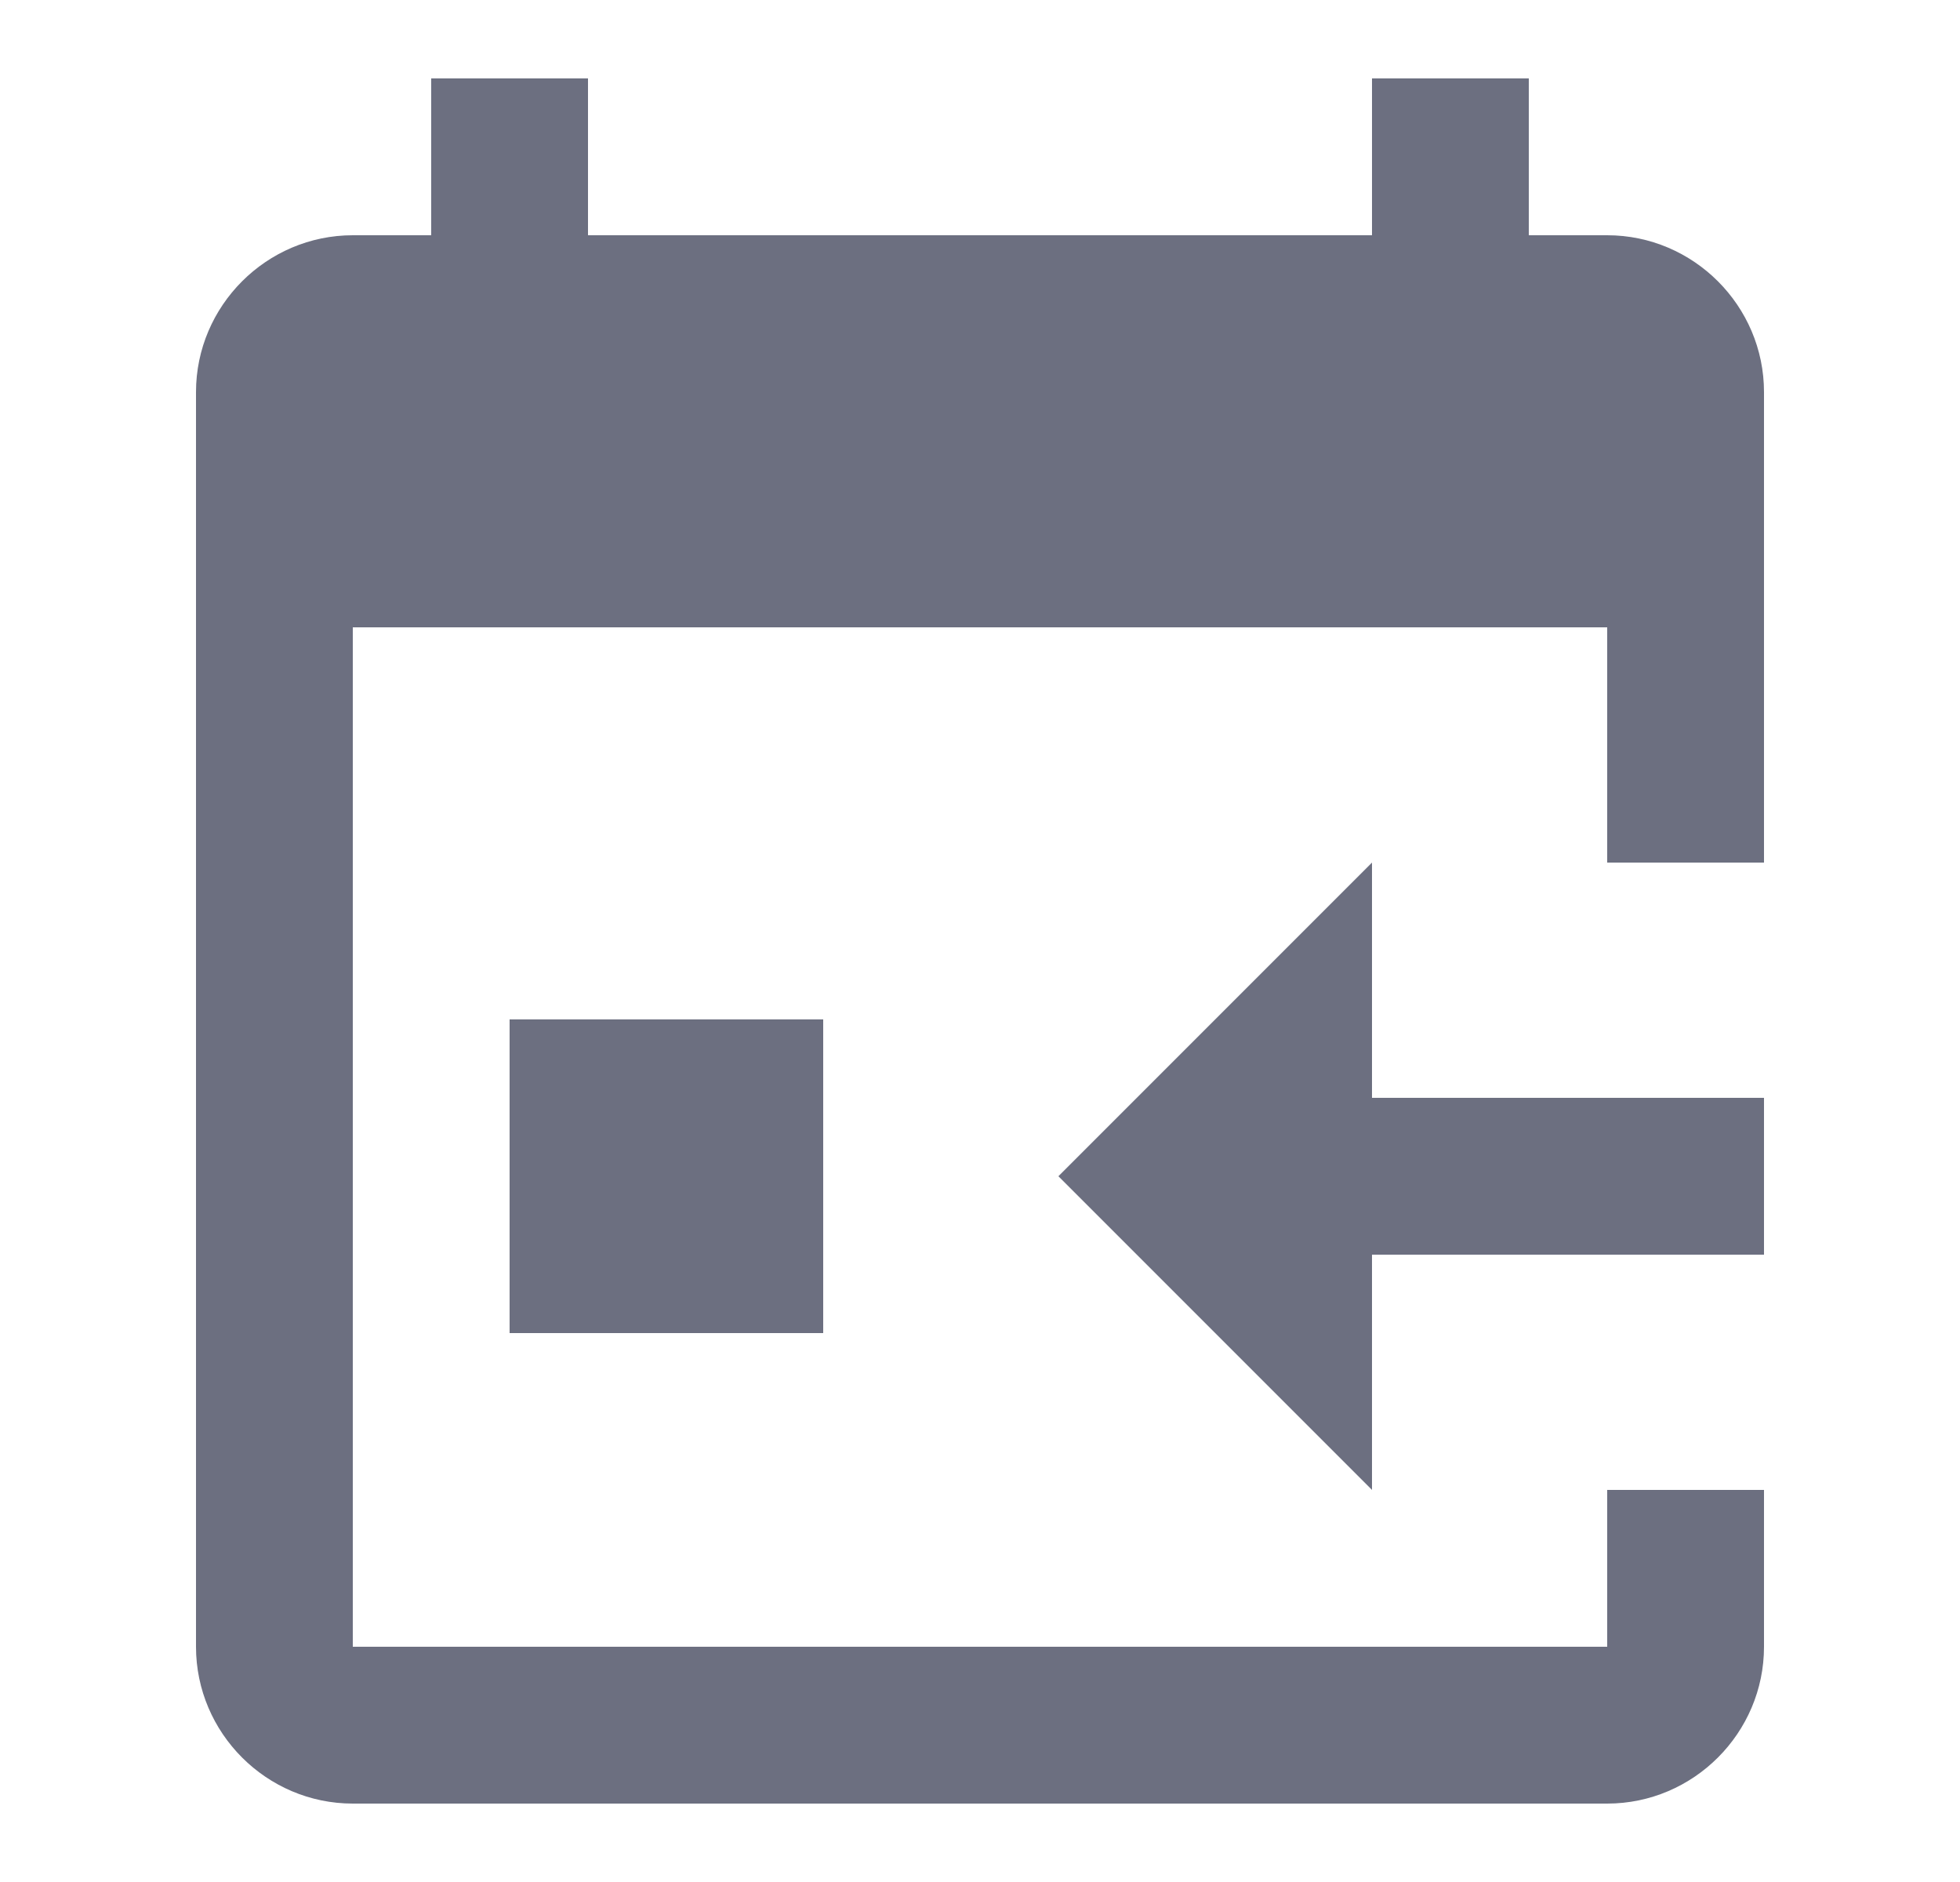 <svg xmlns="http://www.w3.org/2000/svg" width="25" height="24" fill="none" viewBox="0 0 25 24">
  <path fill="#6C6F80" fill-rule="evenodd" d="M20.5 14h2v2h-2v3h2v2c0 1.1-.9 2-2 2h-16c-1.1 0-2-.9-2-2V5c0-1.1.9-2 2-2h1V1h2v2h10V1h2v2h1c1.1 0 2 .9 2 2v6h-2v3h-3v-3l-4 4 4 4v-3h3v5h-16V8h16v6Zm-14-1h4v4h-4v-4Z" clip-rule="evenodd"/>
</svg>
